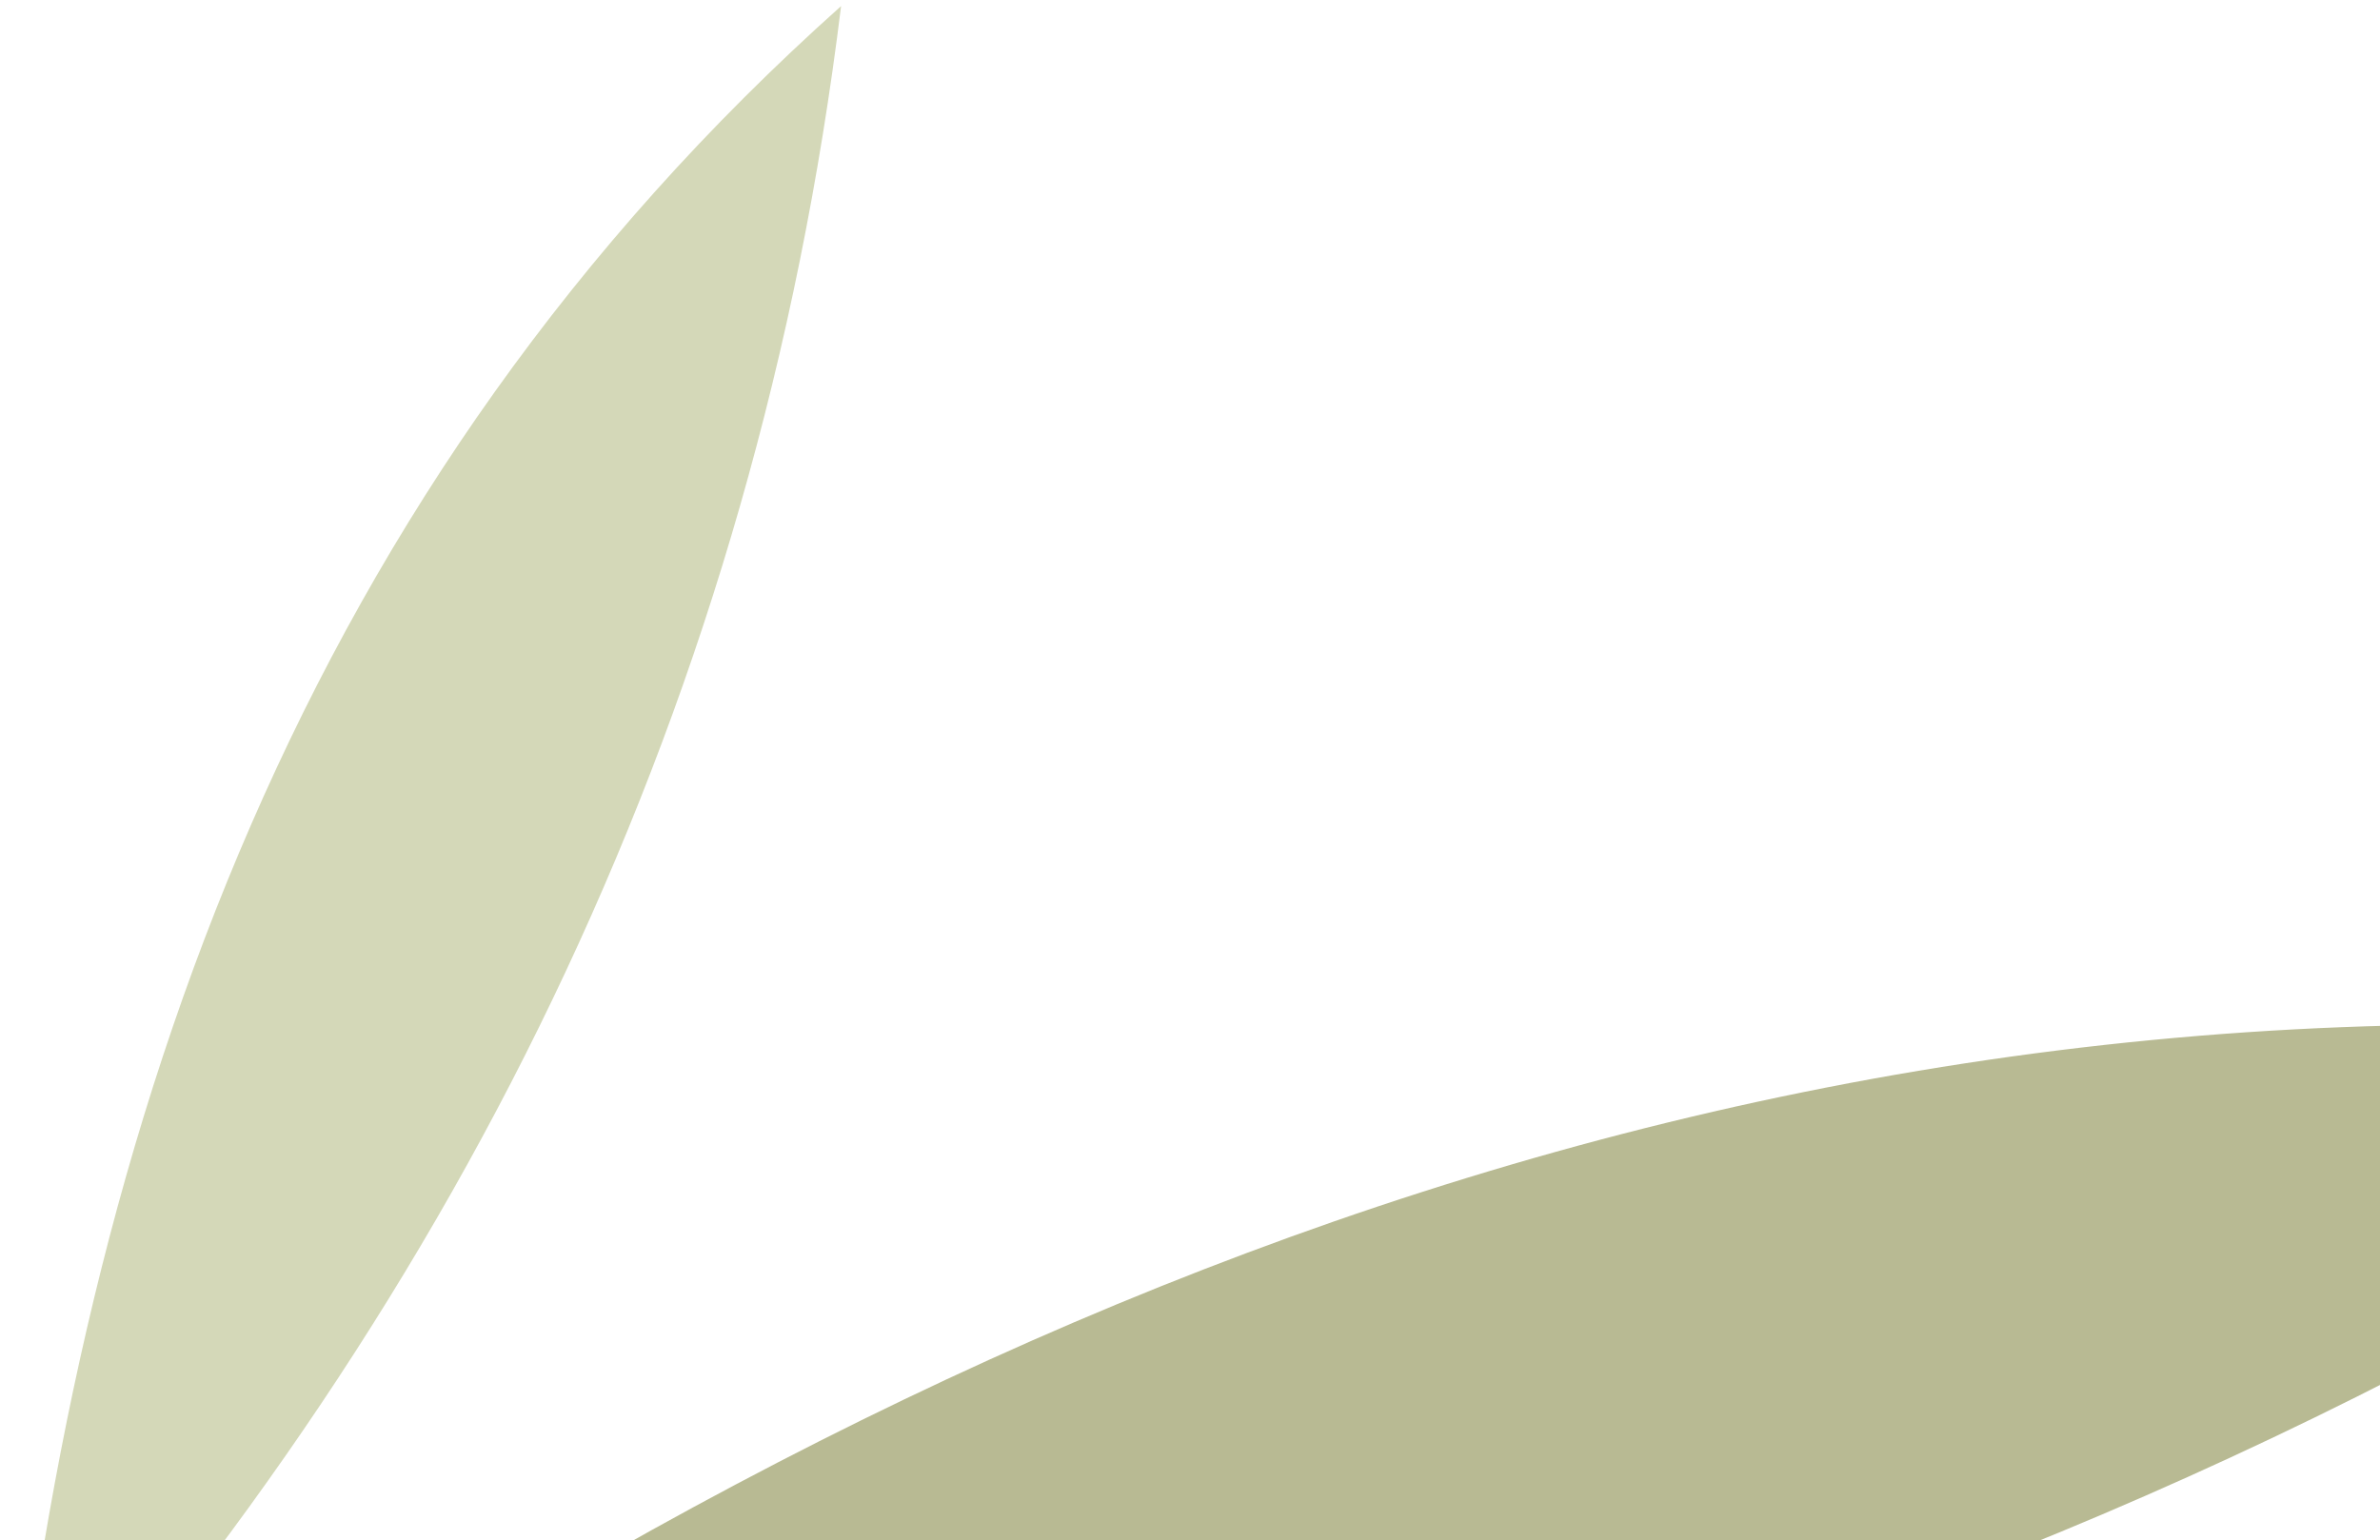 <svg width="241" height="156" viewBox="0 0 241 156" fill="none" xmlns="http://www.w3.org/2000/svg">
<path d="M8.475 191.552C94.511 130.123 187.763 92.309 296.884 106.911C210.404 166.785 113.723 193.102 8.475 191.552Z" fill="#B8BA93"/>
<path d="M85.169 0.616C76.588 70.507 47.495 130.744 0.884 182.754C8.28 112.407 30.876 49.107 85.169 0.616Z" fill="#D4D8B8"/>
</svg>

